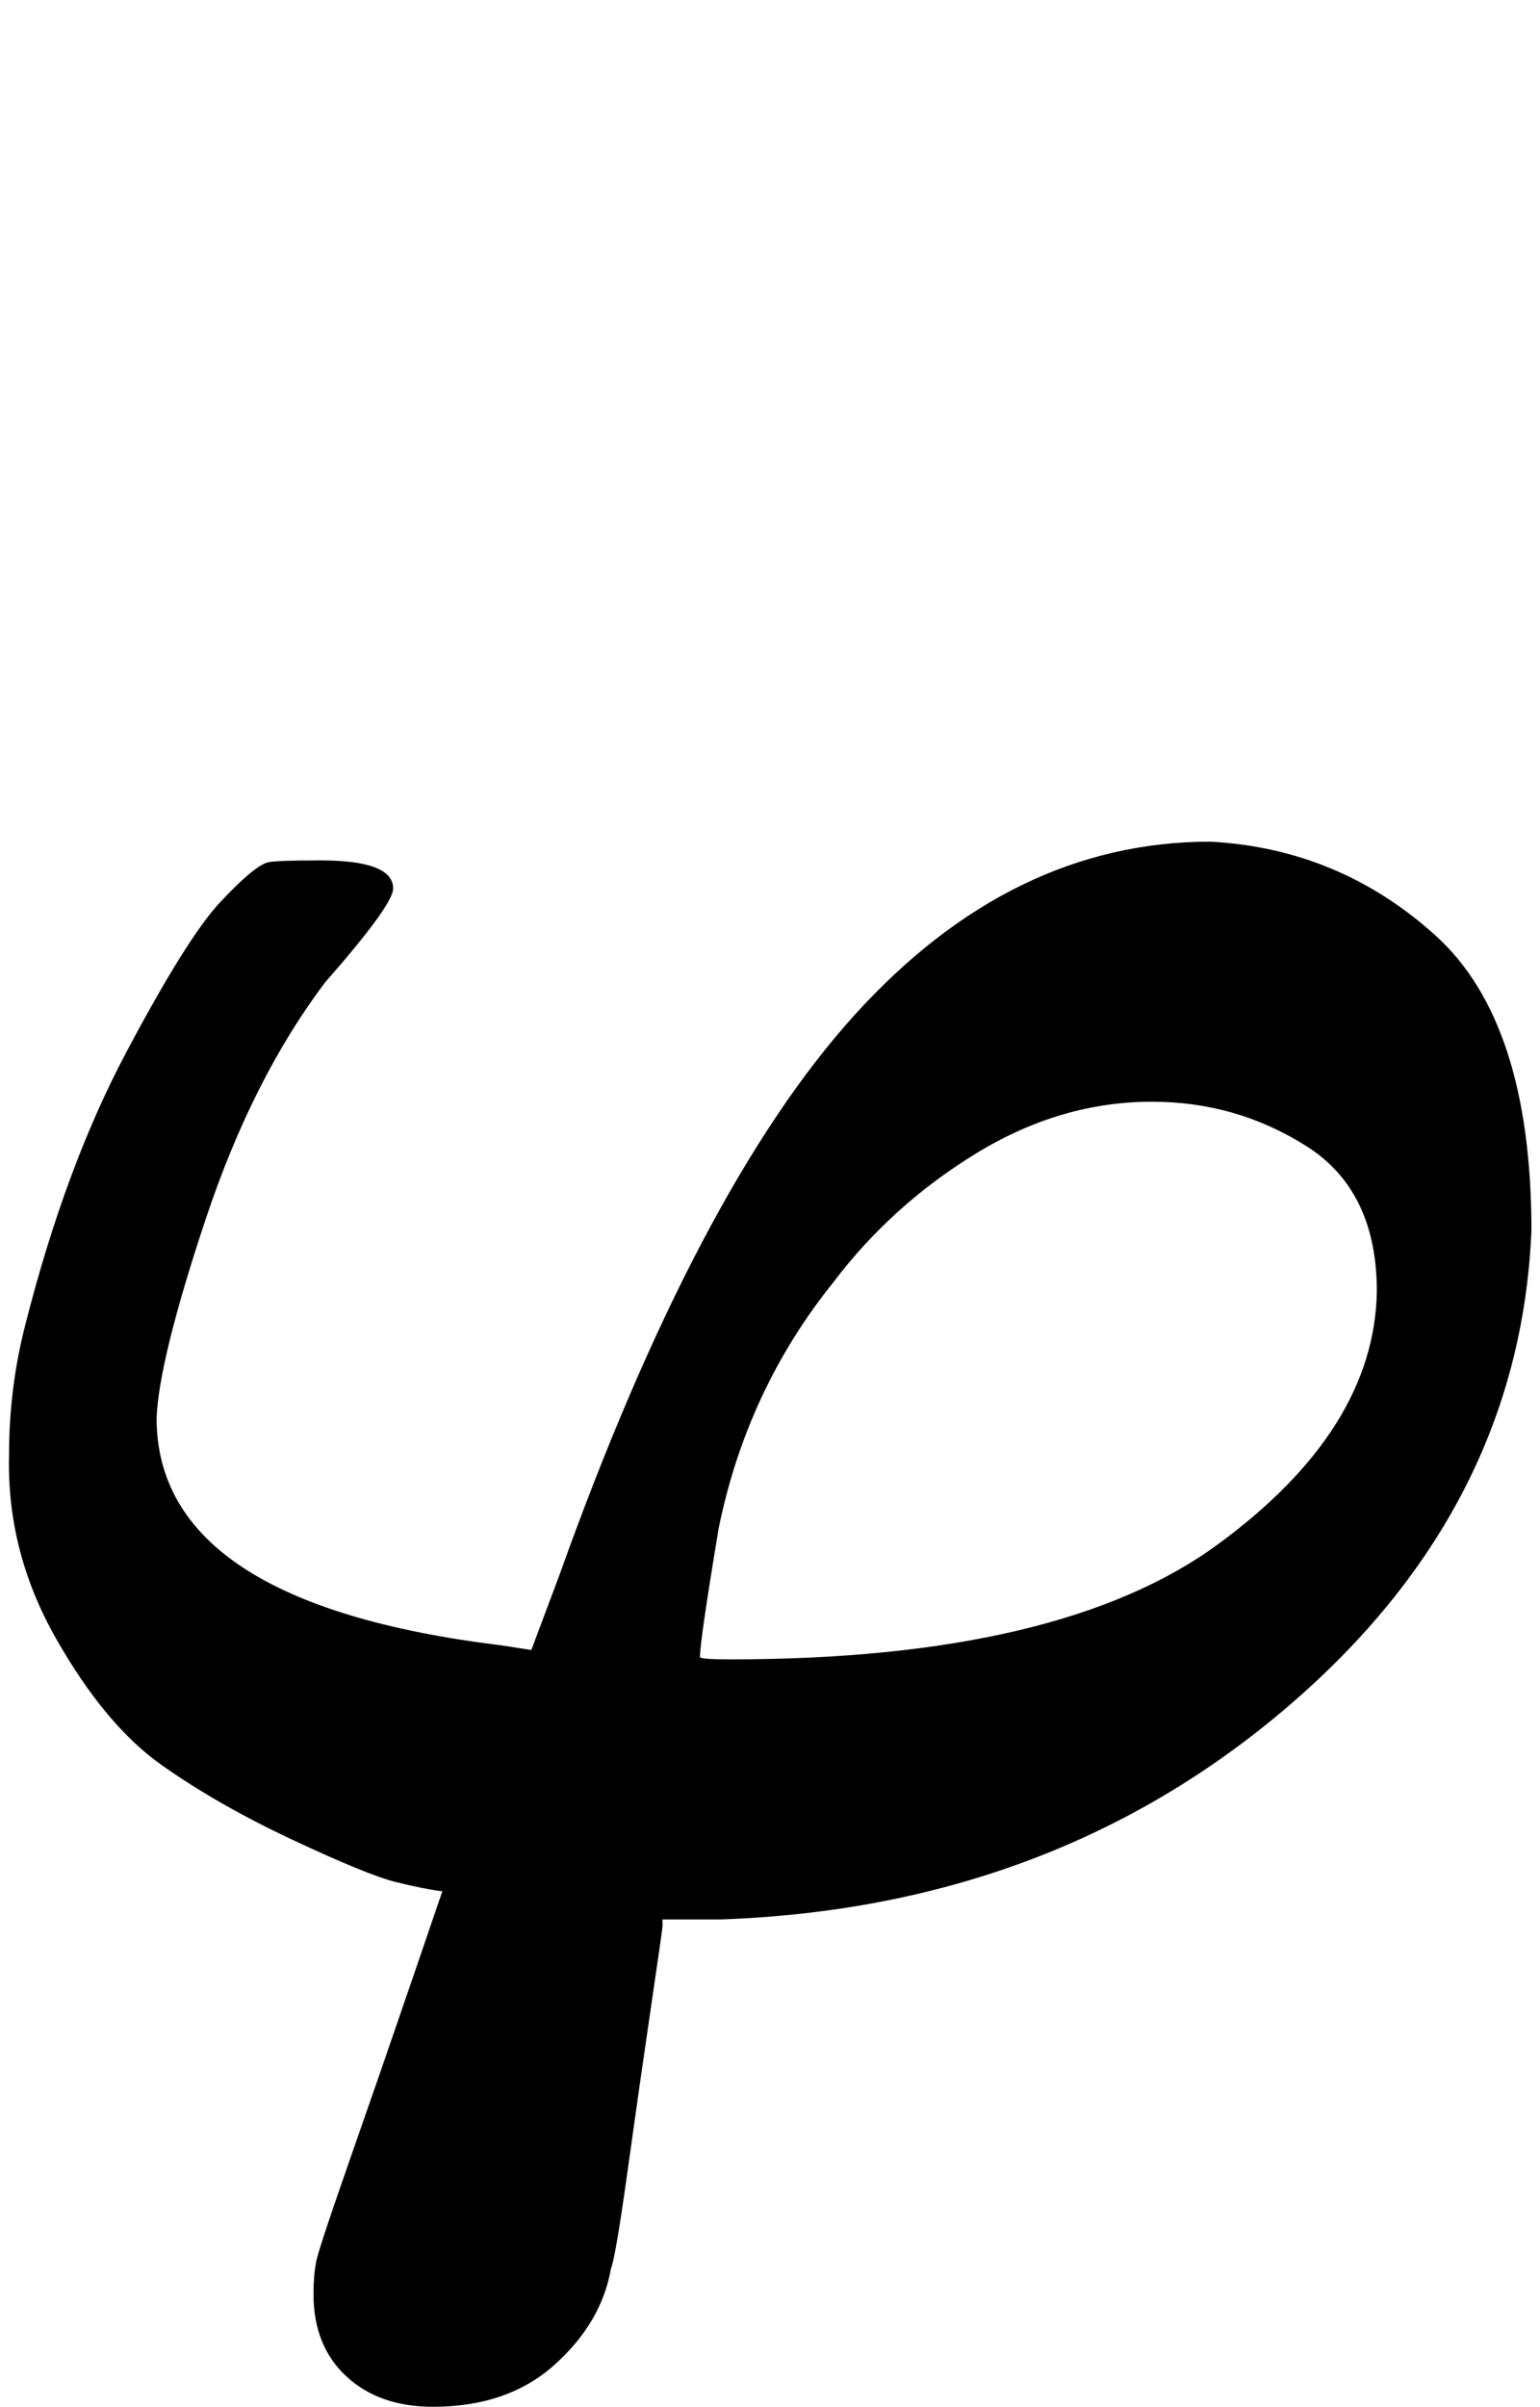 <?xml version="1.0" encoding="utf-8"?>
<svg viewBox="2541.841 -811.219 657.522 1027.219" xmlns="http://www.w3.org/2000/svg">
  <path d="M 2730.7 -4 C 2725.367 -4.667 2718.7 -6 2710.7 -8 C 2702.7 -10 2688.033 -16 2666.7 -26 C 2645.367 -36 2626.7 -46.667 2610.7 -58 C 2594.7 -69.333 2579.7 -87.333 2565.7 -112 C 2551.7 -136.667 2545.033 -162.667 2545.7 -190 C 2545.7 -209.333 2548.033 -228 2552.7 -246 C 2564.033 -290.667 2578.367 -329.333 2595.7 -362 C 2613.033 -394.667 2626.367 -416 2635.7 -426 C 2645.033 -436 2651.7 -441.667 2655.7 -443 C 2657.033 -443.667 2664.7 -444 2678.7 -444 C 2699.367 -444 2709.7 -440 2709.7 -432 C 2709.7 -427.333 2700.033 -414 2680.7 -392 C 2660.033 -364.667 2643.033 -331 2629.7 -291 C 2616.367 -251 2609.367 -222.667 2608.7 -206 C 2608.7 -153.333 2657.7 -121 2755.7 -109 L 2768.7 -107 L 2780.7 -139 C 2820.033 -249 2862.033 -328.667 2906.7 -378 C 2951.367 -427.333 3002.033 -452 3058.7 -452 C 3095.367 -450 3127.367 -436.667 3154.7 -412 C 3182.033 -387.333 3195.7 -345.333 3195.7 -286 C 3192.367 -206.667 3157.367 -138.667 3090.7 -82 C 3024.033 -25.333 2943.7 4.667 2849.7 8 L 2824.7 8 L 2824.7 11 C 2824.7 11.667 2823.033 23.333 2819.7 46 C 2816.367 68.667 2813.033 92 2809.7 116 C 2806.367 140 2804.033 153.667 2802.7 157 C 2800.033 172.333 2792.033 186 2778.7 198 C 2765.367 210 2748.033 216 2726.7 216 C 2711.367 216 2699.033 211.667 2689.7 203 C 2680.367 194.333 2675.7 182.667 2675.7 168 C 2675.7 162.667 2676.033 158.333 2676.7 155 C 2676.7 153 2681.367 138.667 2690.7 112 C 2700.033 85.333 2709.033 59.333 2717.7 34 C 2726.367 8.667 2730.7 -4 2730.7 -4 Z M 3129.7 -260 C 3129.7 -288.667 3119.7 -309.333 3099.7 -322 C 3079.7 -334.667 3057.7 -341 3033.7 -341 C 3007.7 -341 2982.7 -333.667 2958.7 -319 C 2934.7 -304.333 2914.367 -286 2897.7 -264 C 2873.033 -233.333 2856.7 -198.333 2848.7 -159 C 2843.367 -127 2840.7 -108.667 2840.7 -104 C 2840.7 -103.333 2845.033 -103 2853.7 -103 C 2947.7 -103 3017.033 -119.333 3061.7 -152 C 3106.367 -184.667 3129.033 -220.667 3129.7 -260 Z" stroke="currentColor" fill="currentColor" stroke-width="0"/>
</svg>